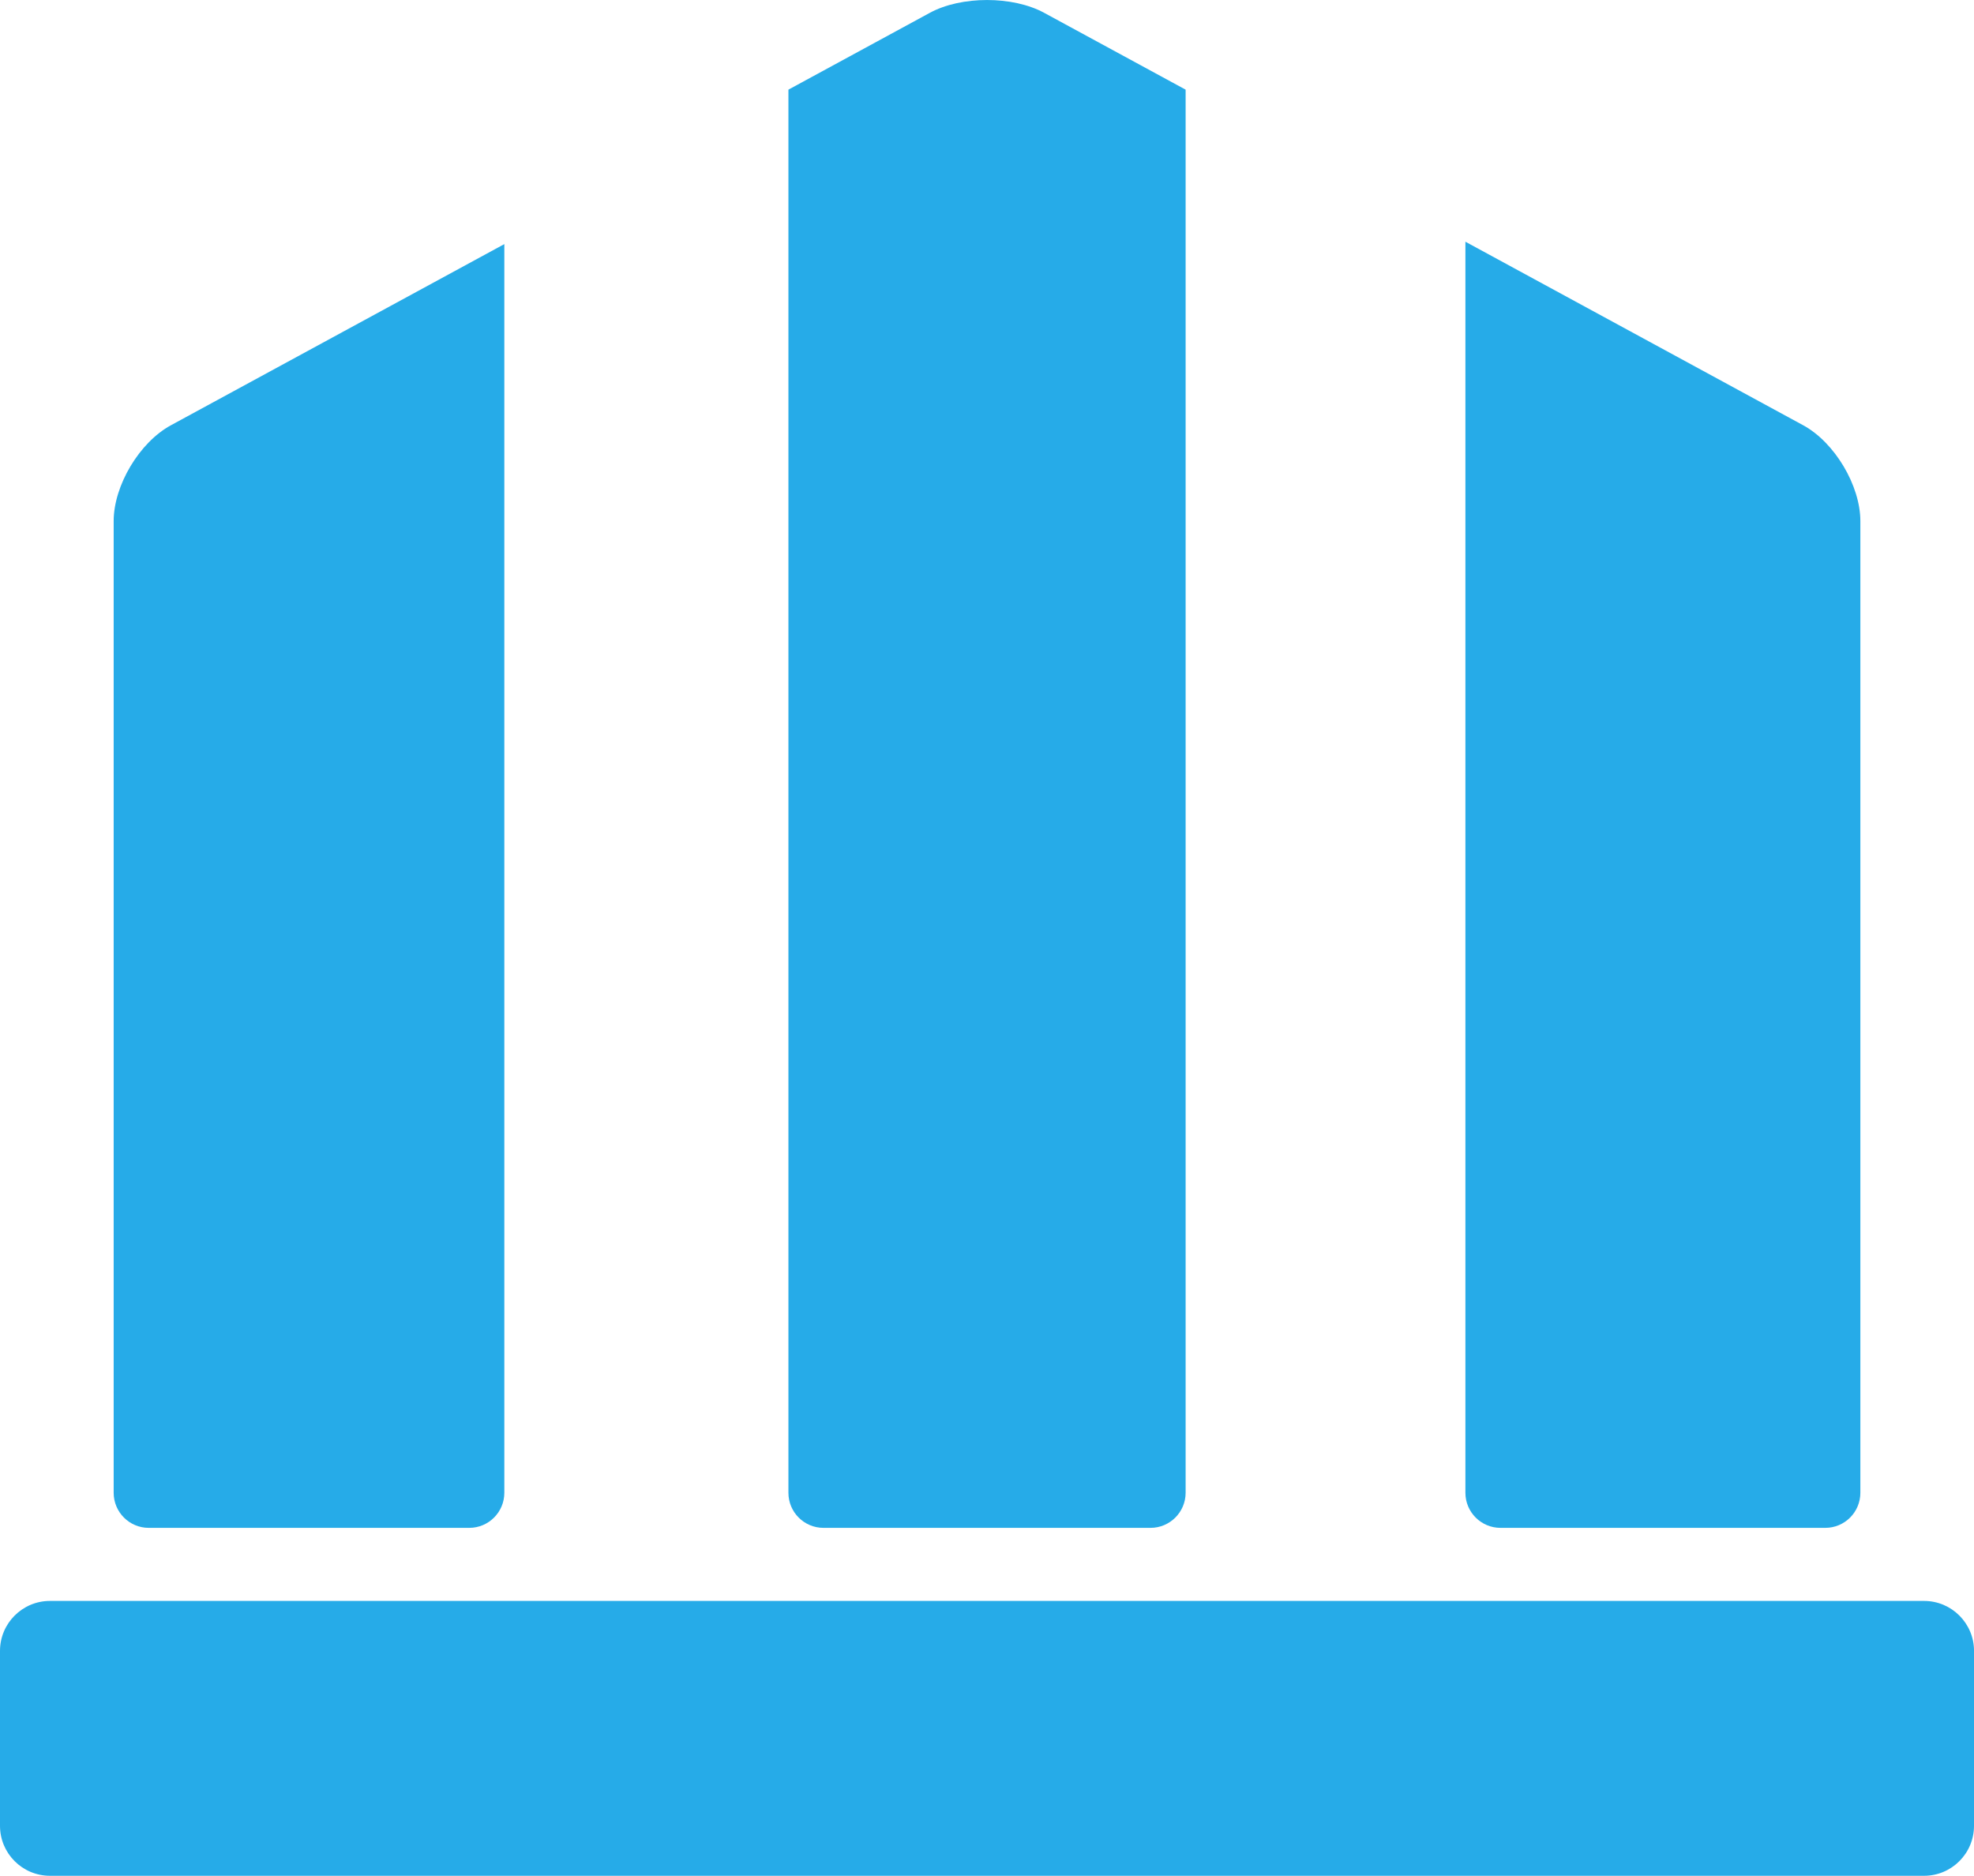 <svg version="1.1" id="图层_1" x="0px" y="0px" width="89.281px" height="84.842px" viewBox="0 0 89.281 84.842" enable-background="new 0 0 89.281 84.842" xml:space="preserve" xmlns="http://www.w3.org/2000/svg" xmlns:xlink="http://www.w3.org/1999/xlink" xmlns:xml="http://www.w3.org/XML/1998/namespace">
  <path fill="#26ABE8" d="M21.224,69.106H6.727c-0.875,0-1.586-0.71-1.586-1.587V55.465V23.569c0-1.609,1.164-3.56,2.589-4.334
	l15.08-8.194v44.424V67.52C22.809,68.396,22.1,69.106,21.224,69.106z M82.555,69.106h-14.69c-0.875,0-1.587-0.71-1.587-1.587v-9.913
	V10.933l15.276,8.301c1.423,0.774,2.587,2.725,2.587,4.335v34.037v9.913C84.141,68.396,83.432,69.106,82.555,69.106z M52.037,69.106
	H37.245c-0.876,0-1.586-0.71-1.586-1.587V55.465V4.055l6.394-3.474c1.424-0.774,3.753-0.774,5.175,0l6.396,3.474v51.41V67.52
	C53.623,68.396,52.911,69.106,52.037,69.106z M89.281,82.582c0,1.25-1.012,2.261-2.26,2.261H2.26c-1.248,0-2.26-1.011-2.26-2.261
	v-7.911c0-1.247,1.012-2.26,2.26-2.26h84.762c1.248,0,2.26,1.013,2.26,2.26v7.911H89.281z" class="color c1"/>
</svg>